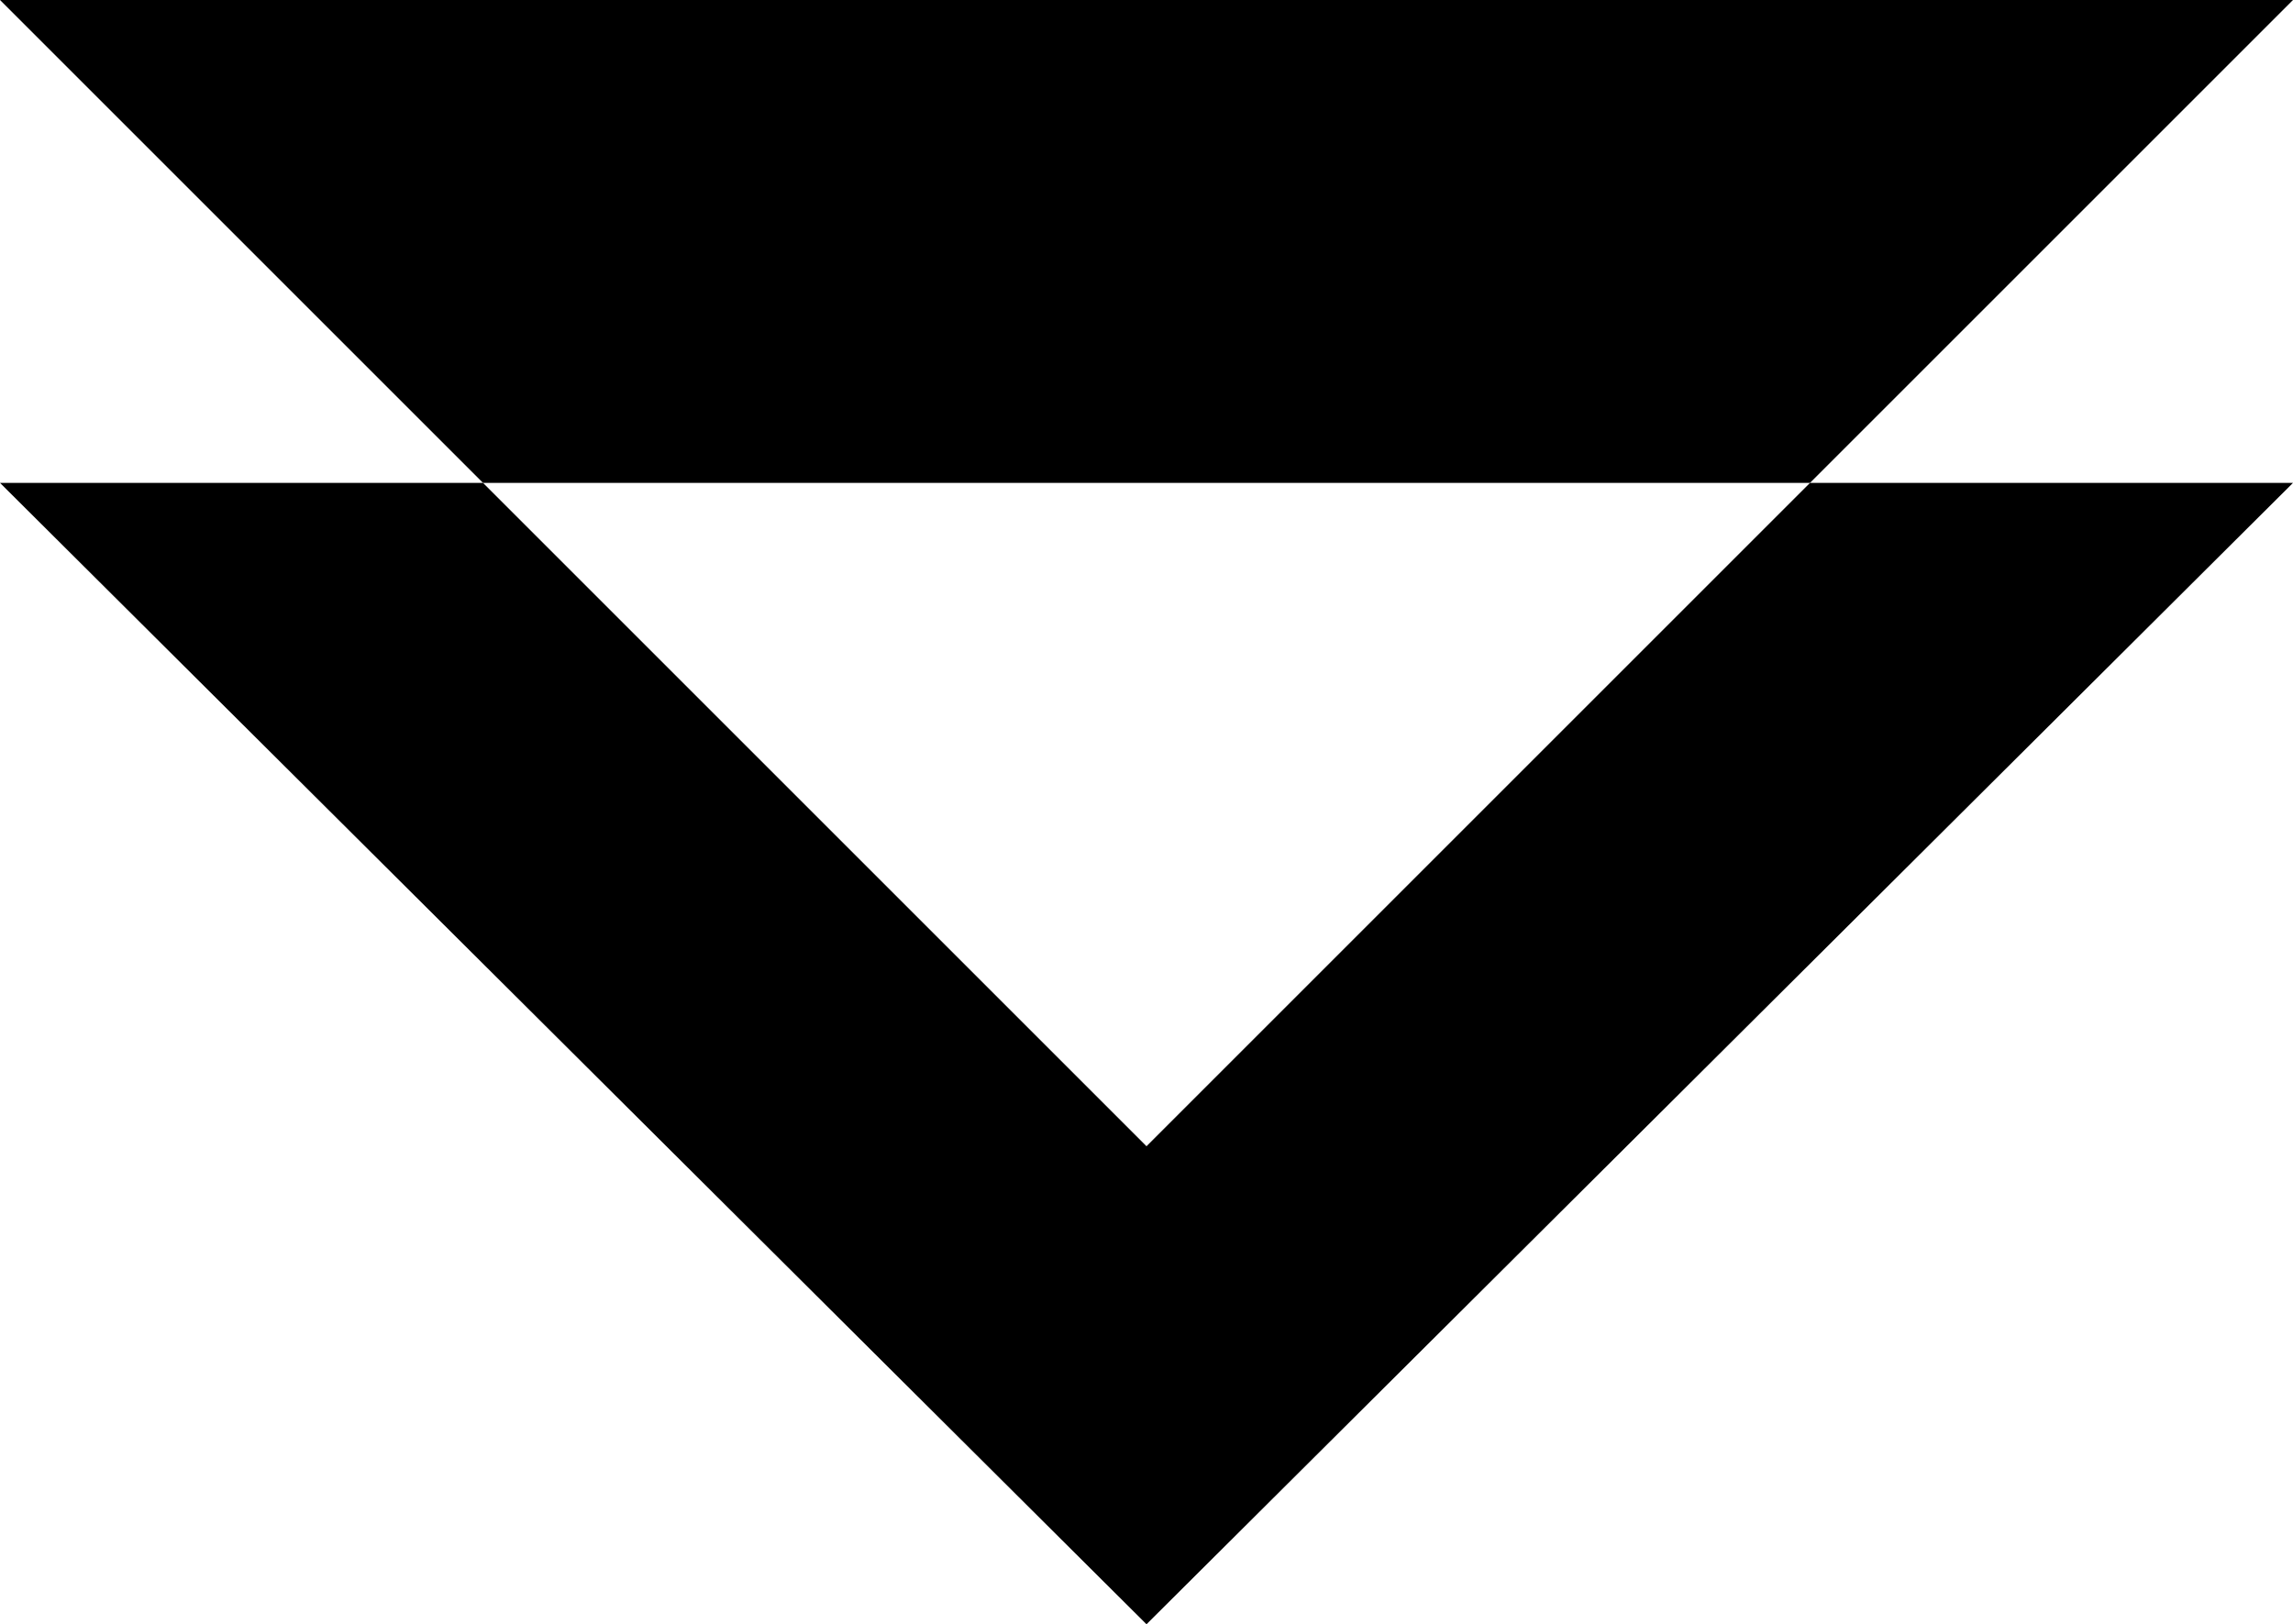 <?xml version="1.0" encoding="UTF-8" standalone="no"?>
<!DOCTYPE svg PUBLIC "-//W3C//DTD SVG 1.0//EN" "http://www.w3.org/TR/2001/REC-SVG-20010904/DTD/svg10.dtd">
<svg xmlns="http://www.w3.org/2000/svg" xmlns:xlink="http://www.w3.org/1999/xlink" fill-rule="evenodd" height="0.333in" preserveAspectRatio="none" stroke-linecap="round" viewBox="0 0 470 333" width="0.47in">
<style type="text/css">
.brush0 { fill: rgb(255,255,255); }
.pen0 { stroke: rgb(0,0,0); stroke-width: 1; stroke-linejoin: round; }
.brush1 { fill: none; }
.pen1 { stroke: none; }
.brush2 { fill: rgb(0,0,0); }
</style>
<g>
<polygon class="pen1 brush2" points="371,99 470,0 0,0 99,99 371,99"/>
<polygon class="pen1 brush2" points="371,99 235,235 99,99 0,99 235,333 470,99 371,99"/>
</g>
</svg>
